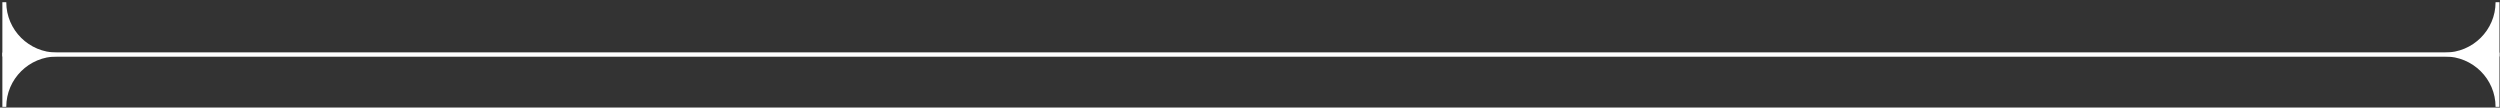 <svg width="860" height="37" viewBox="0 0 860 37" fill="none" xmlns="http://www.w3.org/2000/svg">
<rect x="0" y="0" width="860" height="37" fill="#333333" stroke="none"/>
<path fill-rule="evenodd" clip-rule="evenodd" d="M0.816 36.758L0.816 18.093L859.816 18.09L859.816 36.755L858.473 36.755C858.473 27.183 850.651 19.423 841.002 19.423L19.63 19.426C9.982 19.426 2.16 27.186 2.16 36.758L0.816 36.758Z" fill="white"/>
<path fill-rule="evenodd" clip-rule="evenodd" d="M0.816 19.426L0.816 0.76L2.16 0.76C2.16 10.332 9.982 18.093 19.63 18.093L841.002 18.09C850.651 18.09 858.473 10.33 858.473 0.758L859.816 0.758L859.816 19.423L0.816 19.426Z" fill="white"/>
</svg>
